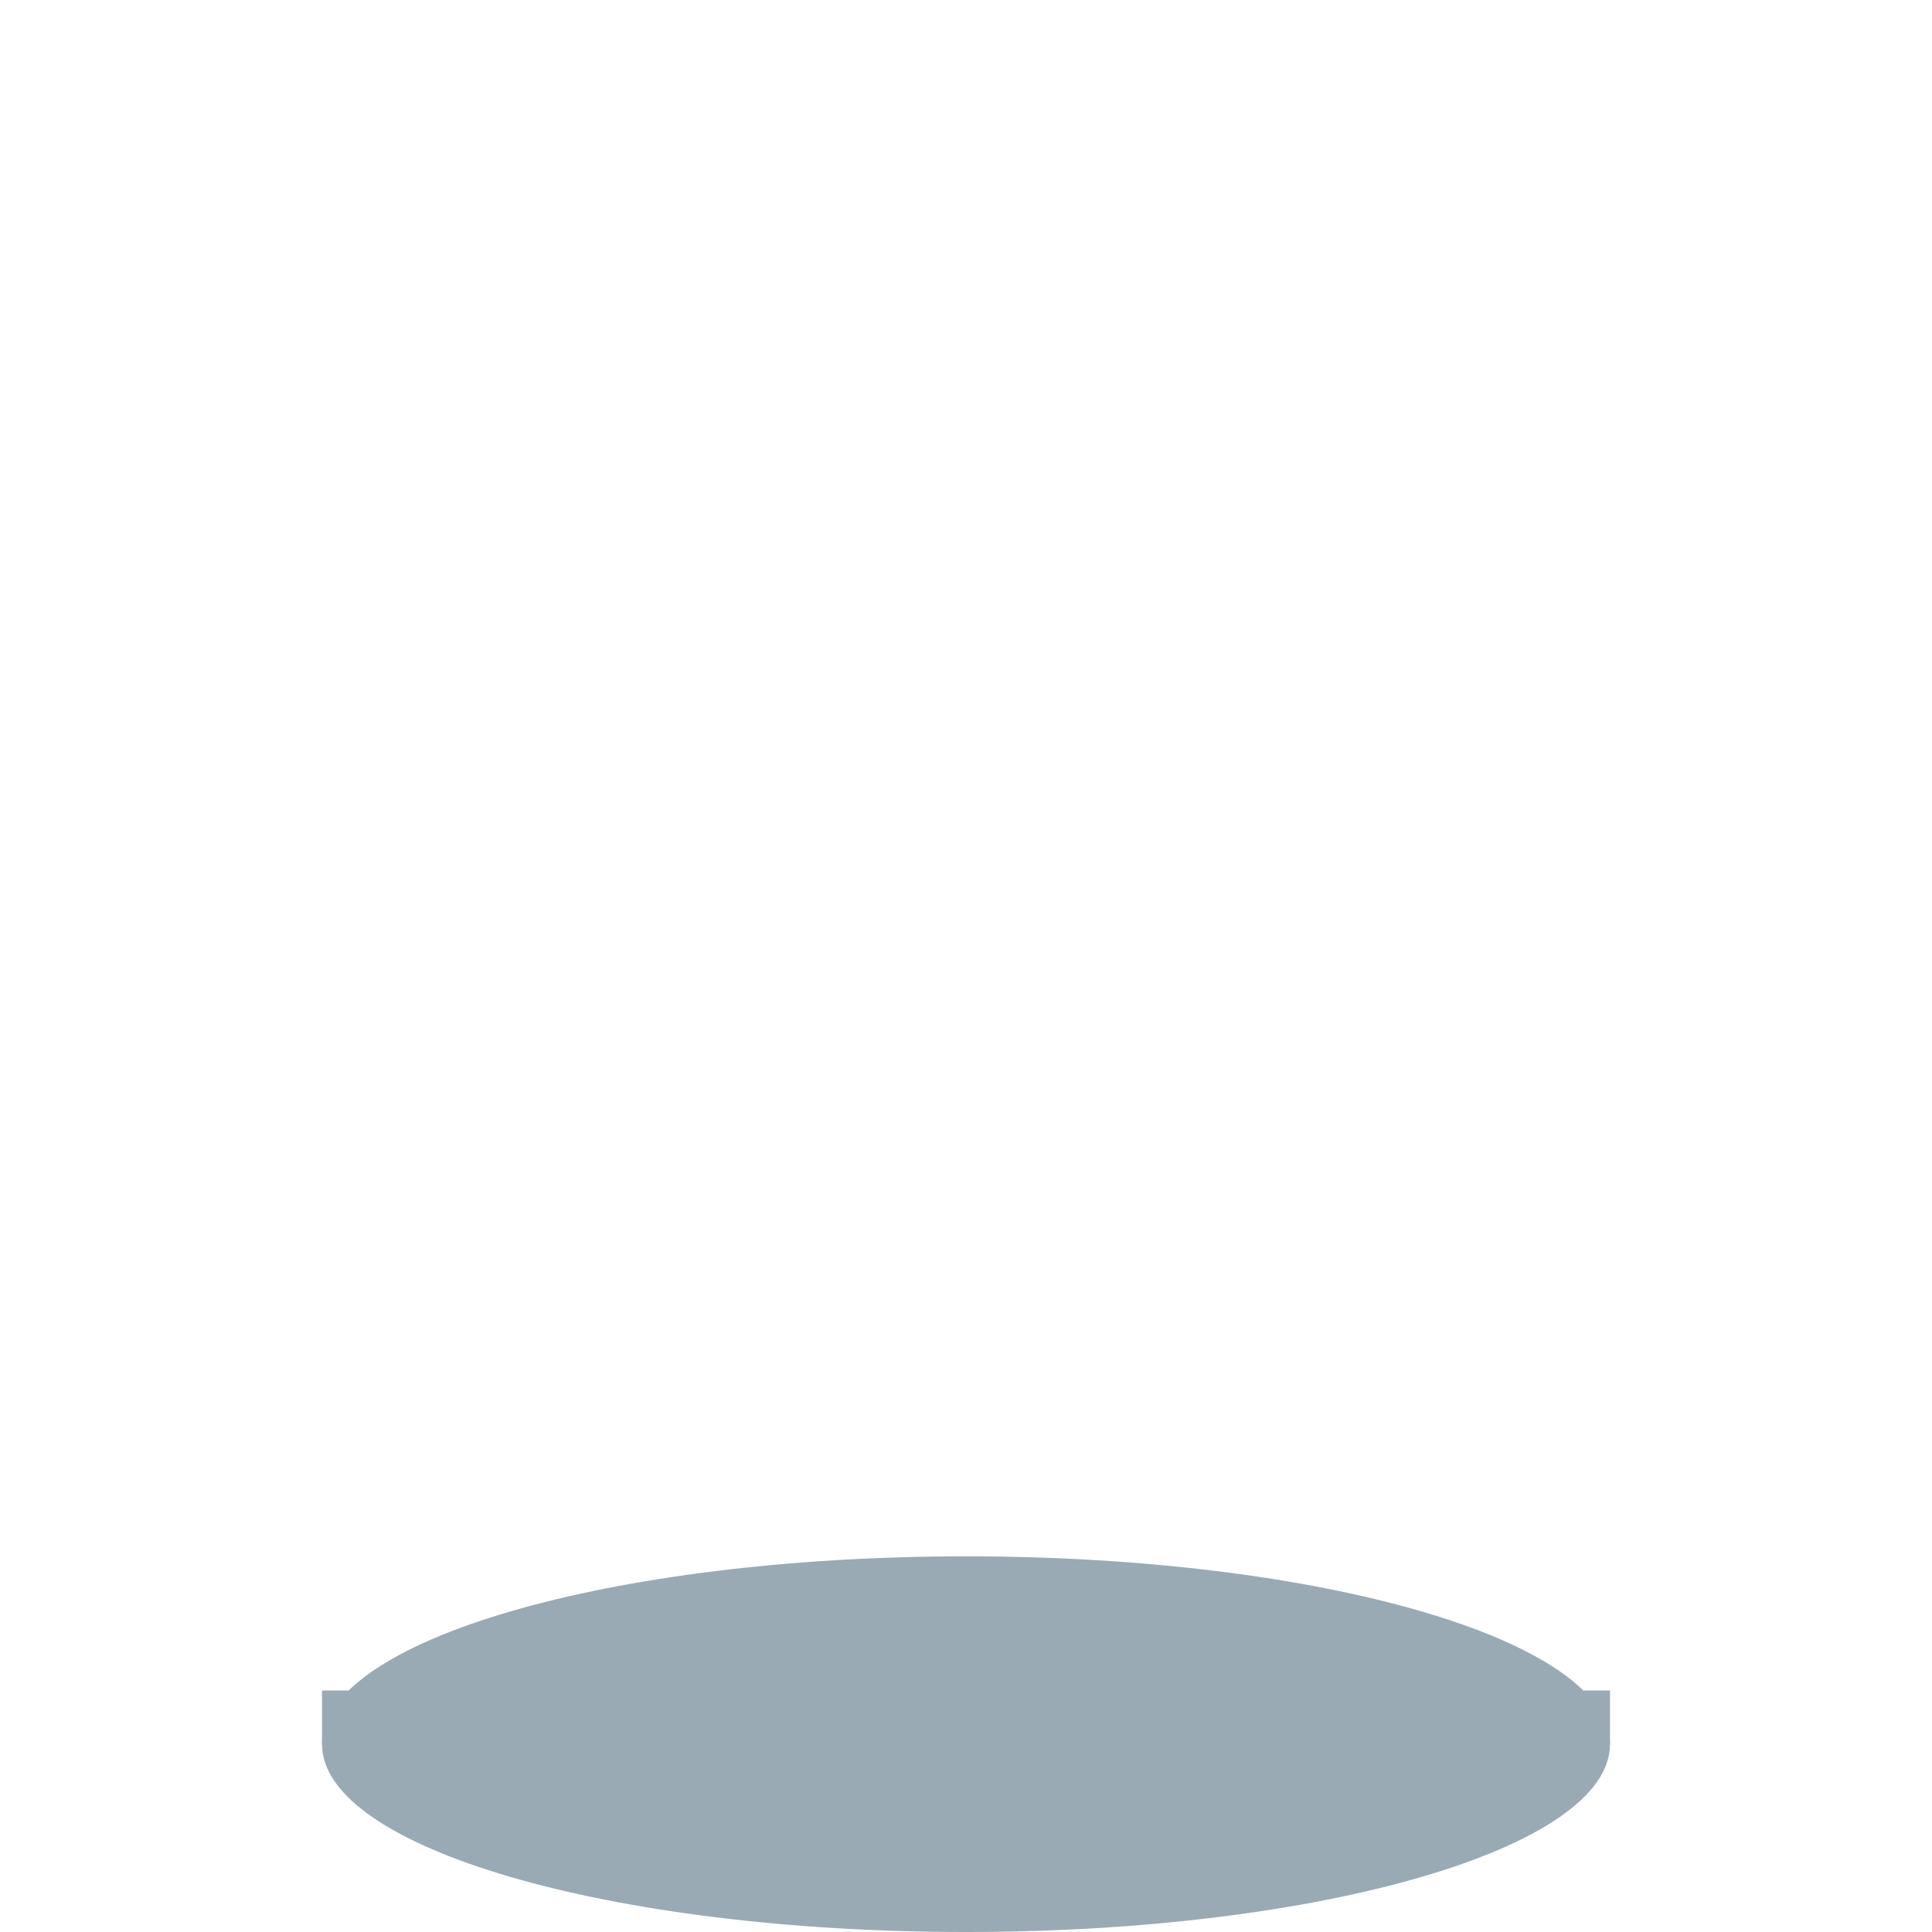 <svg xmlns="http://www.w3.org/2000/svg" viewBox="0 0 36 36">
  <path fill="#99AAB5" d="M30 32.5c0 1.933-5.373 3.5-12 3.5S6 34.433 6 32.5c0-1.932 5.372-3.5 12-3.5 6.627 0 12 1.567 12 3.5z"/>
  <path fill="#99AAB5" d="M6 31.5h24v1H6z"/>
</svg>
